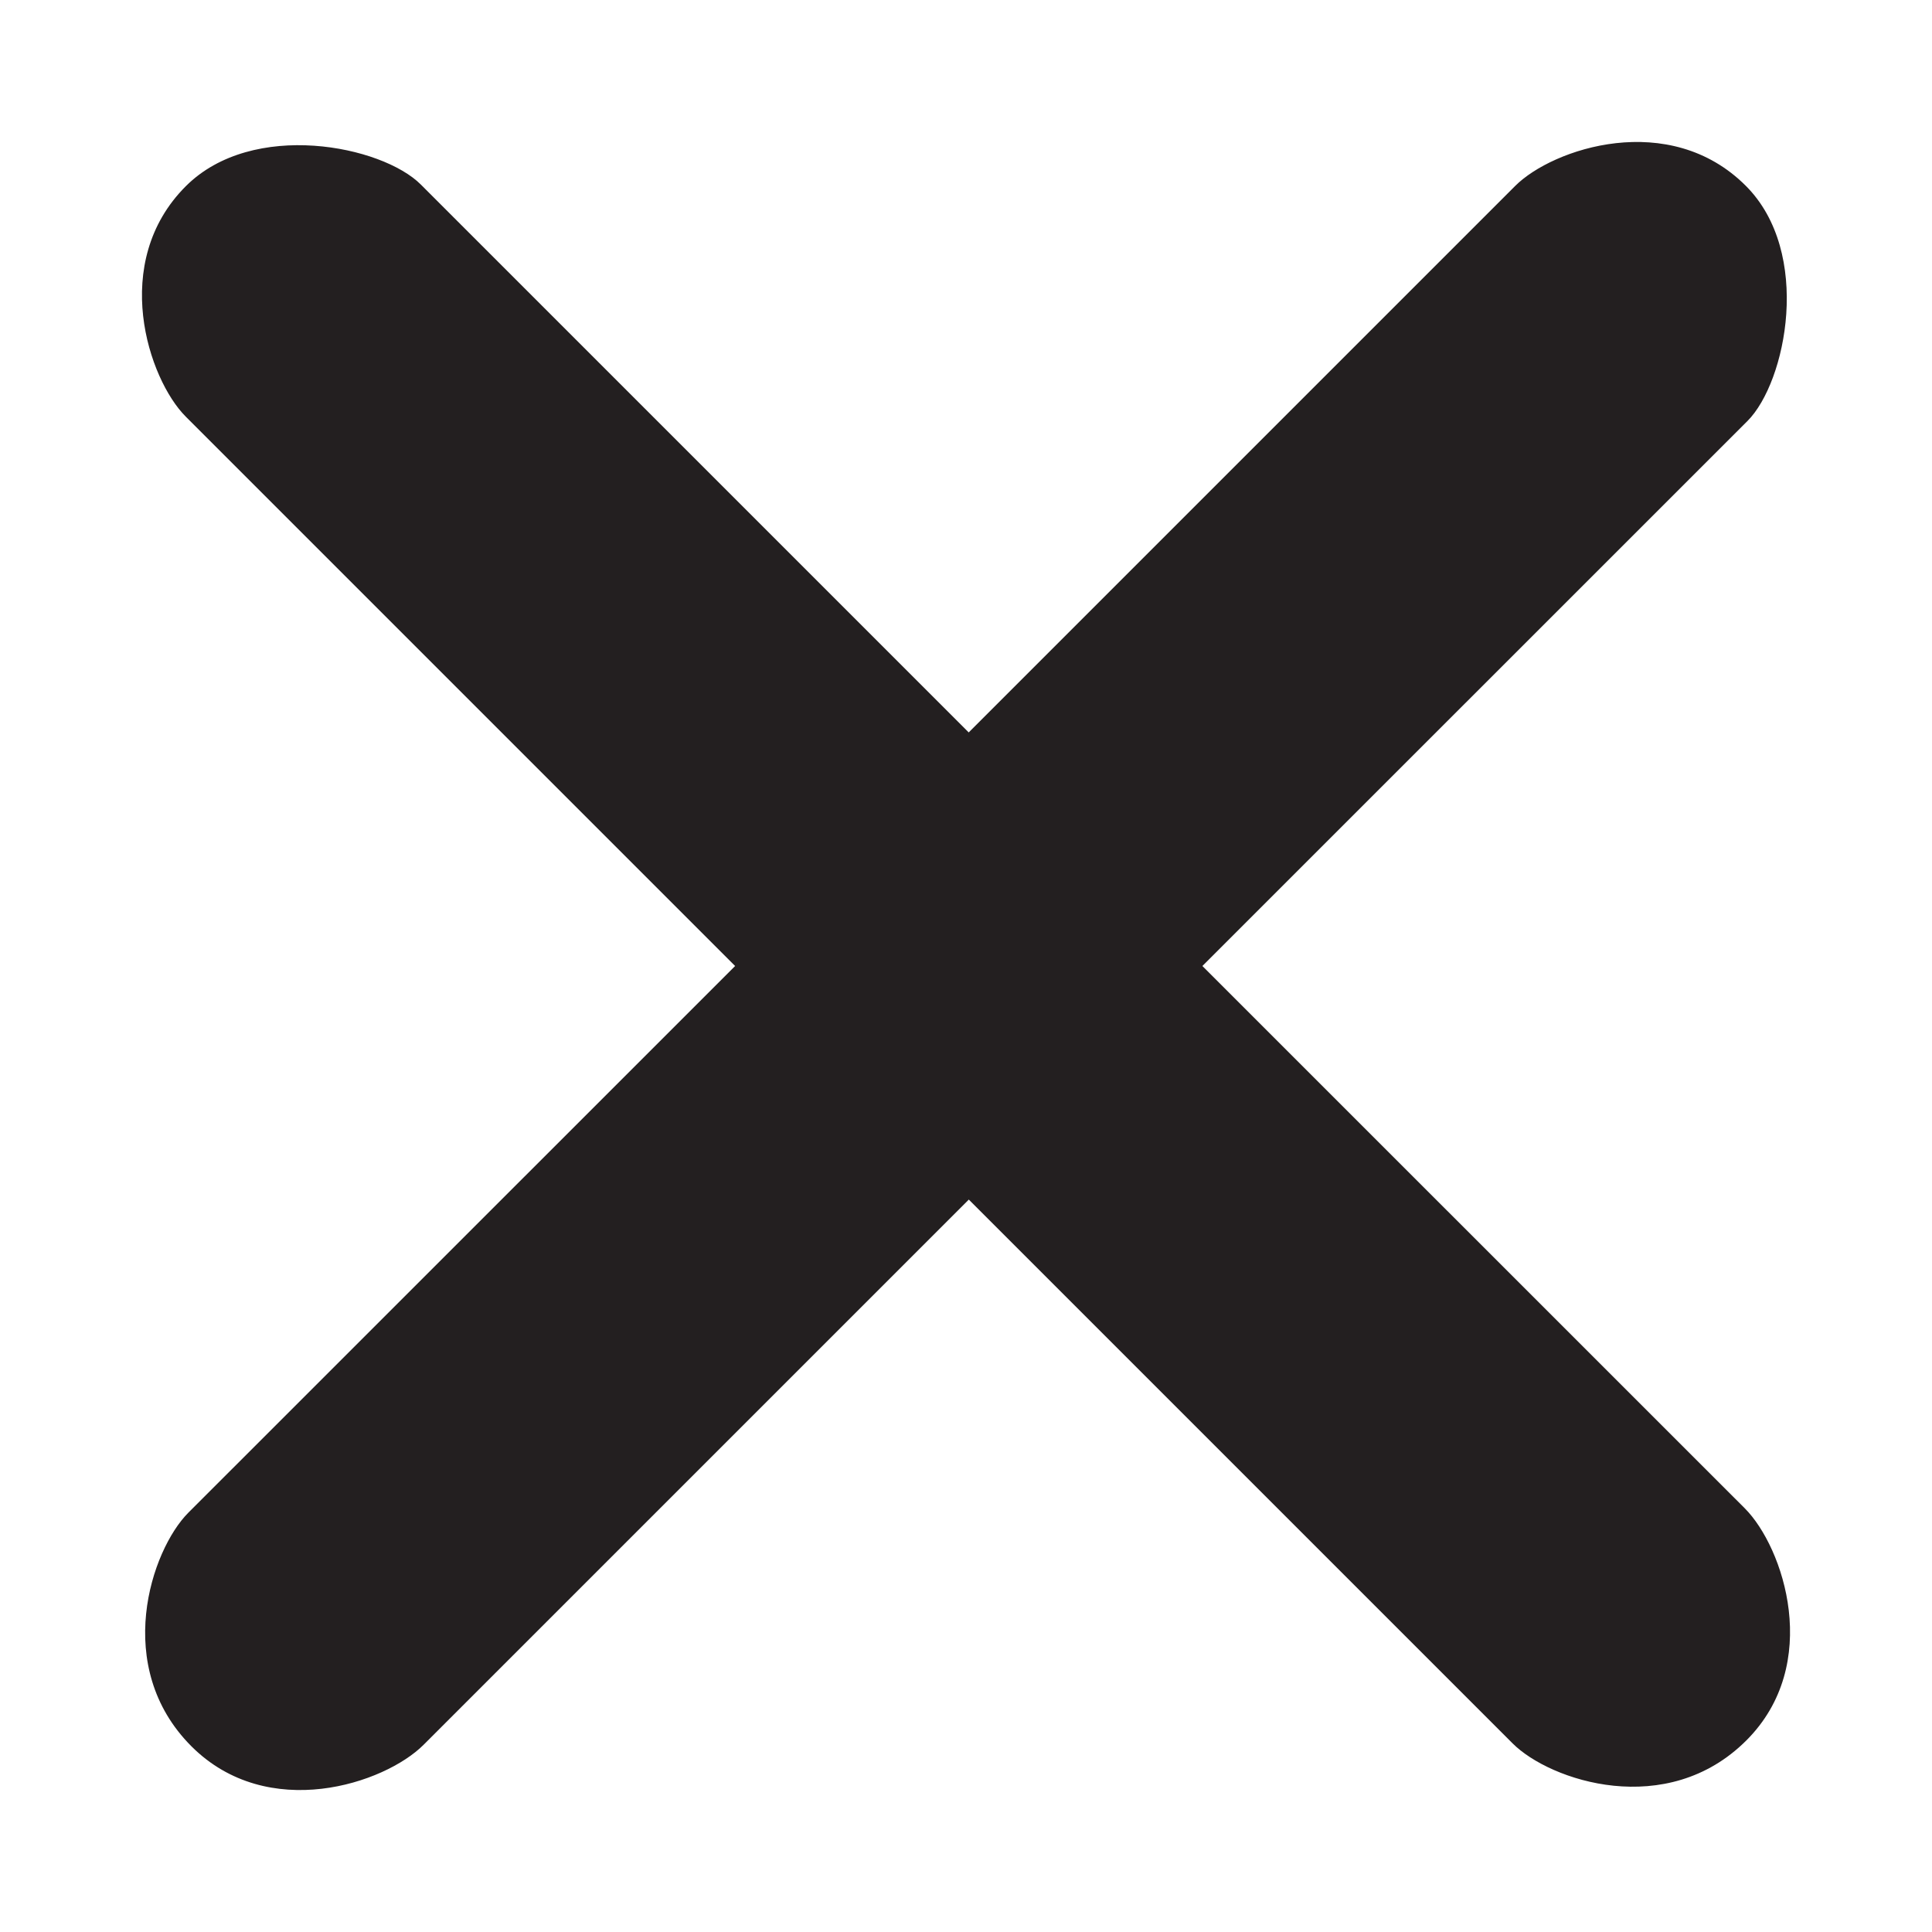 <?xml version="1.0" encoding="utf-8"?>
<!-- Generator: Adobe Illustrator 16.0.0, SVG Export Plug-In . SVG Version: 6.00 Build 0)  -->
<!DOCTYPE svg PUBLIC "-//W3C//DTD SVG 1.1//EN" "http://www.w3.org/Graphics/SVG/1.1/DTD/svg11.dtd">
<svg version="1.1" id="Layer_1" xmlns="http://www.w3.org/2000/svg" xmlns:xlink="http://www.w3.org/1999/xlink" x="0px" y="0px"
	 width="20px" height="20px" viewBox="0 0 20 20" enable-background="new 0 0 20 20" xml:space="preserve">
<path fill="#231F20" d="M18.062,15.614L12.447,10l5.643-5.642c0.402-0.403,0.674-1.742-0.017-2.434c-0.79-0.791-1.999-0.388-2.387,0
	l-5.658,5.658L4.357,1.911C3.955,1.507,2.616,1.236,1.924,1.927c-0.791,0.79-0.388,1.999-0.001,2.386L7.61,10l-5.66,5.659
	c-0.387,0.388-0.79,1.597,0.032,2.419c0.791,0.79,2,0.387,2.403-0.016l5.644-5.644l5.63,5.63c0.388,0.388,1.597,0.79,2.419-0.031
	C18.868,17.228,18.465,16.018,18.062,15.614z"/>
</svg>
